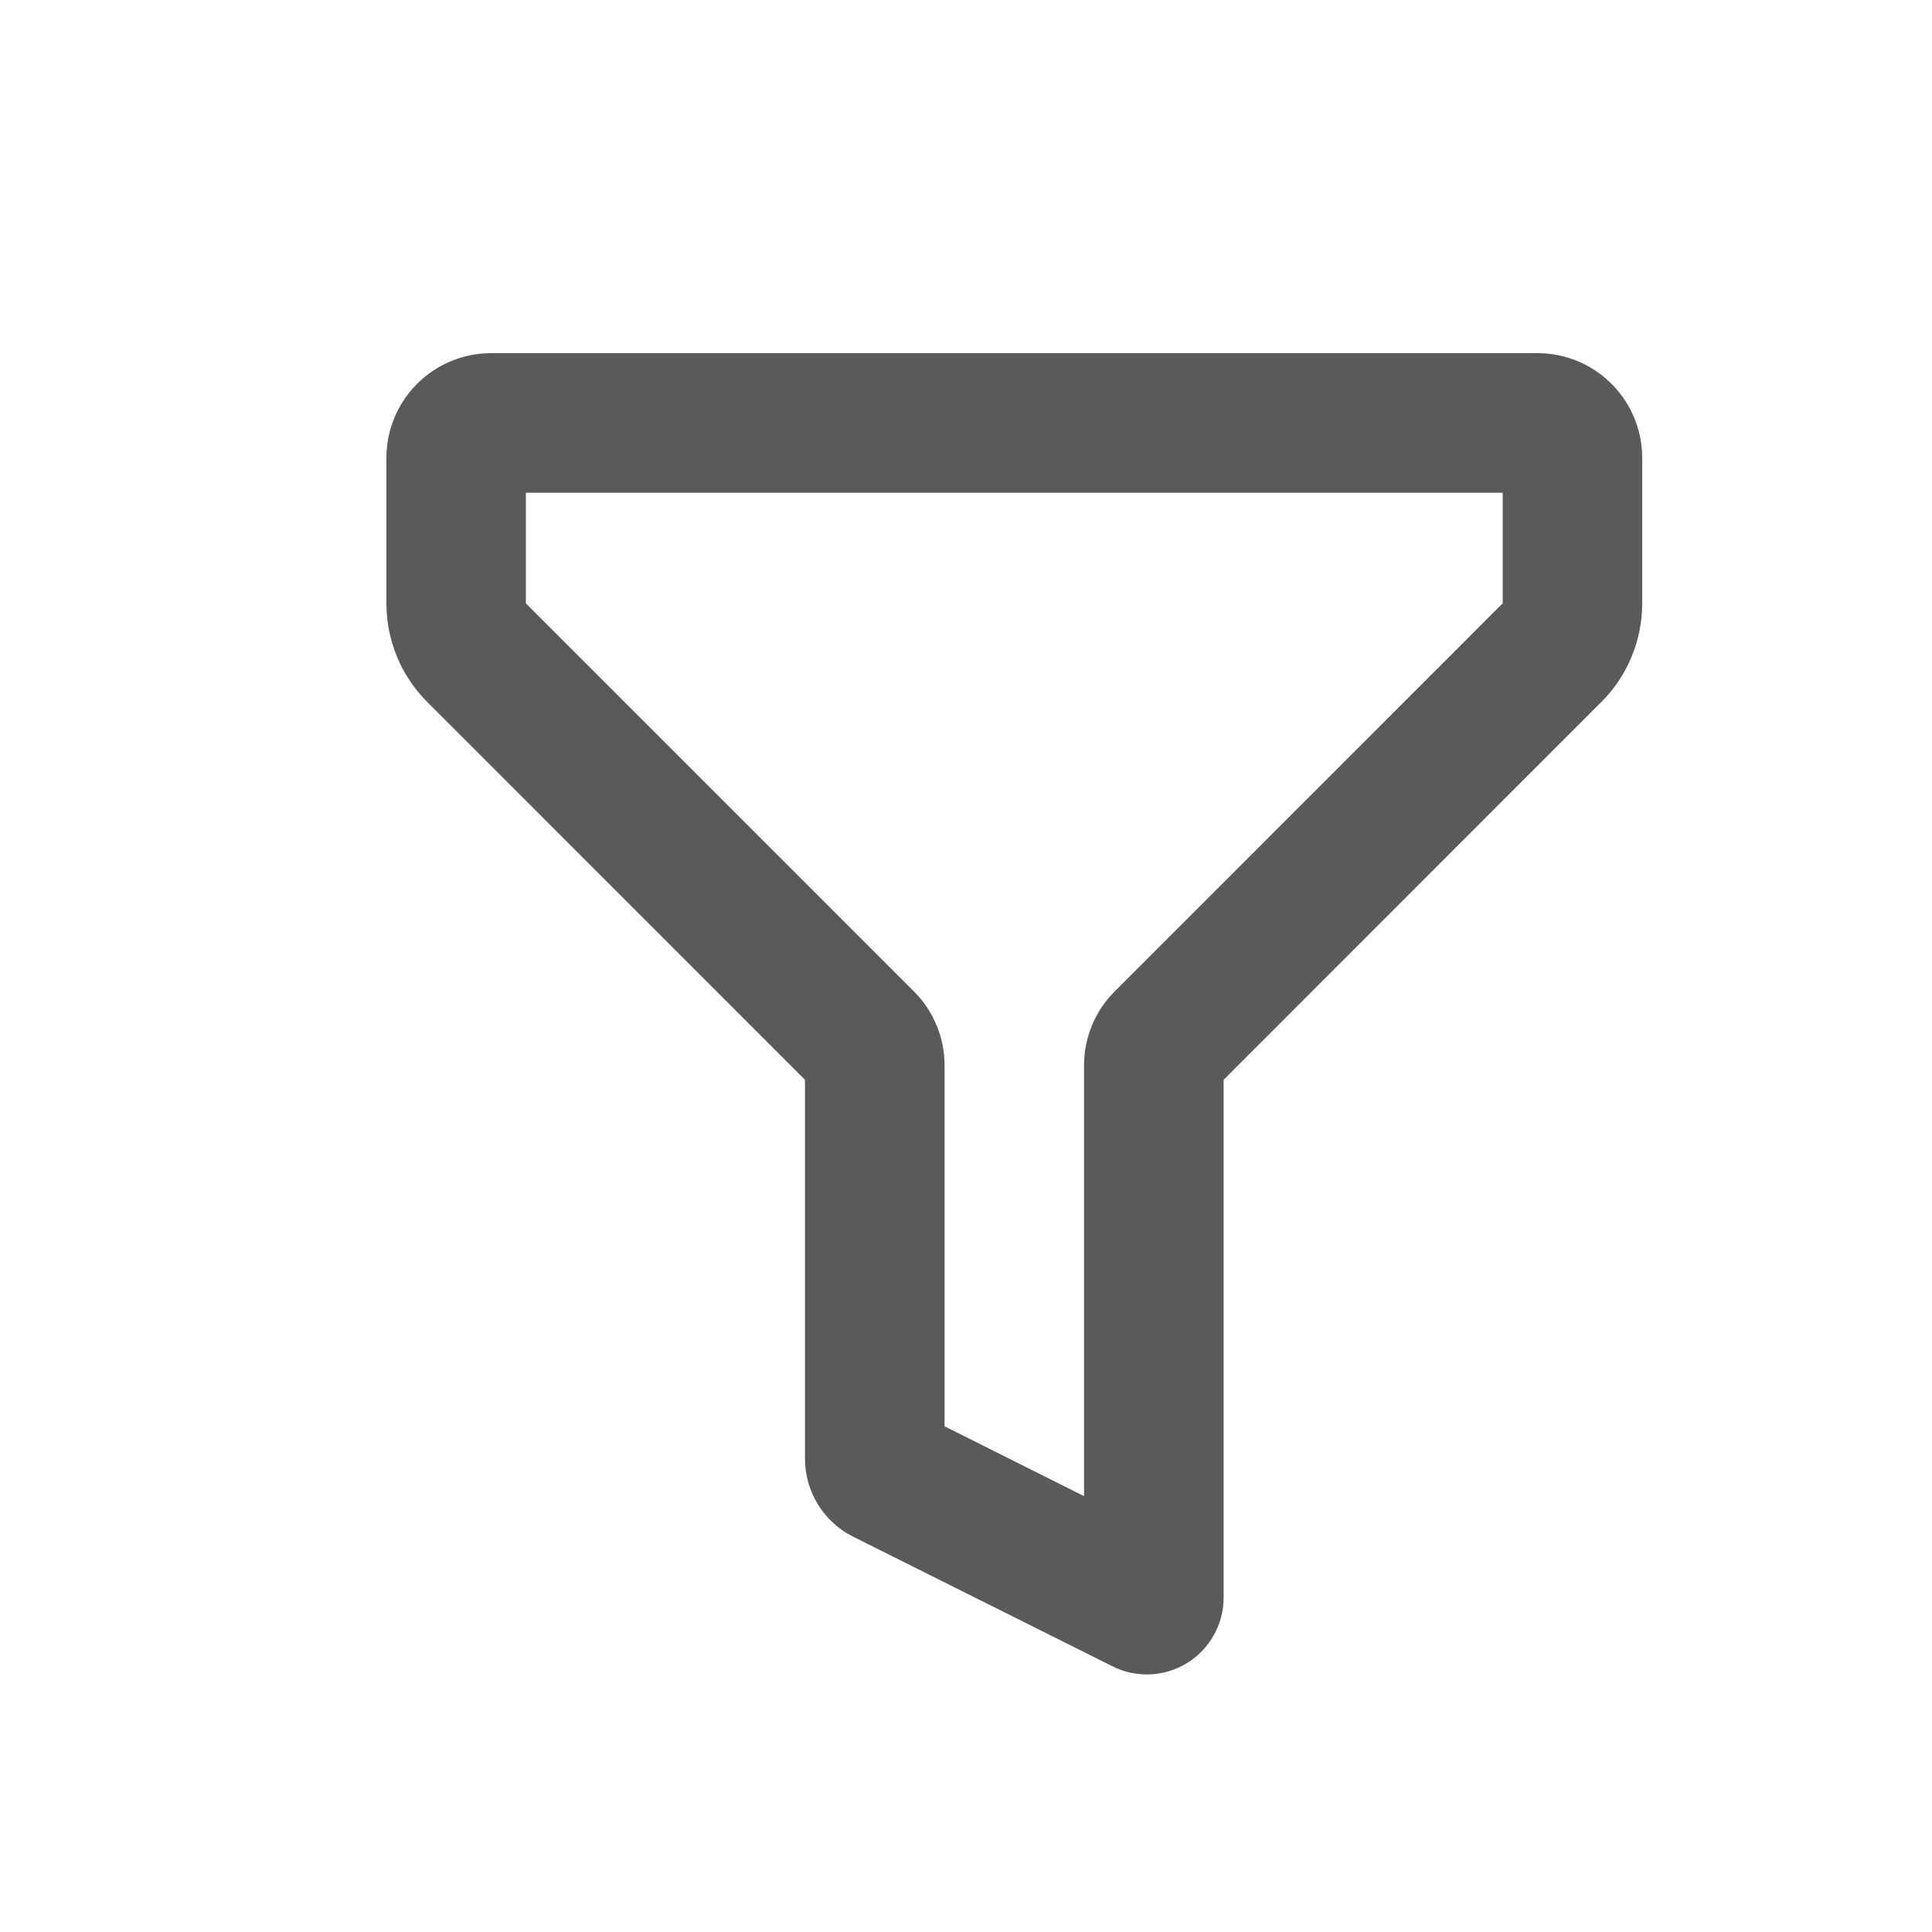 <svg width="20" height="20" viewBox="0 0 20 20" fill="none" xmlns="http://www.w3.org/2000/svg">
<path fill-rule="evenodd" clip-rule="evenodd" d="M4 4.74C4 4.452 4.114 4.177 4.317 3.974C4.52 3.77 4.796 3.656 5.083 3.656H15.917C16.204 3.656 16.48 3.77 16.683 3.974C16.886 4.177 17 4.452 17 4.74V6.246C17 6.629 16.848 6.997 16.577 7.267L12.667 11.178V16.539C12.667 16.675 12.632 16.808 12.566 16.926C12.5 17.044 12.405 17.144 12.29 17.215C12.175 17.286 12.043 17.327 11.908 17.333C11.773 17.339 11.638 17.311 11.517 17.25L8.832 15.908C8.682 15.833 8.556 15.718 8.468 15.575C8.38 15.433 8.333 15.268 8.333 15.101V11.178L4.423 7.267C4.152 6.997 4 6.629 4 6.246V4.74ZM5.444 5.101V6.246L9.46 10.262C9.561 10.362 9.641 10.482 9.695 10.613C9.75 10.745 9.778 10.886 9.778 11.028V14.765L11.222 15.488V11.028C11.222 10.741 11.336 10.465 11.54 10.262L15.556 6.245V5.101H5.444Z" fill="#5A5A5A"/>
</svg>
